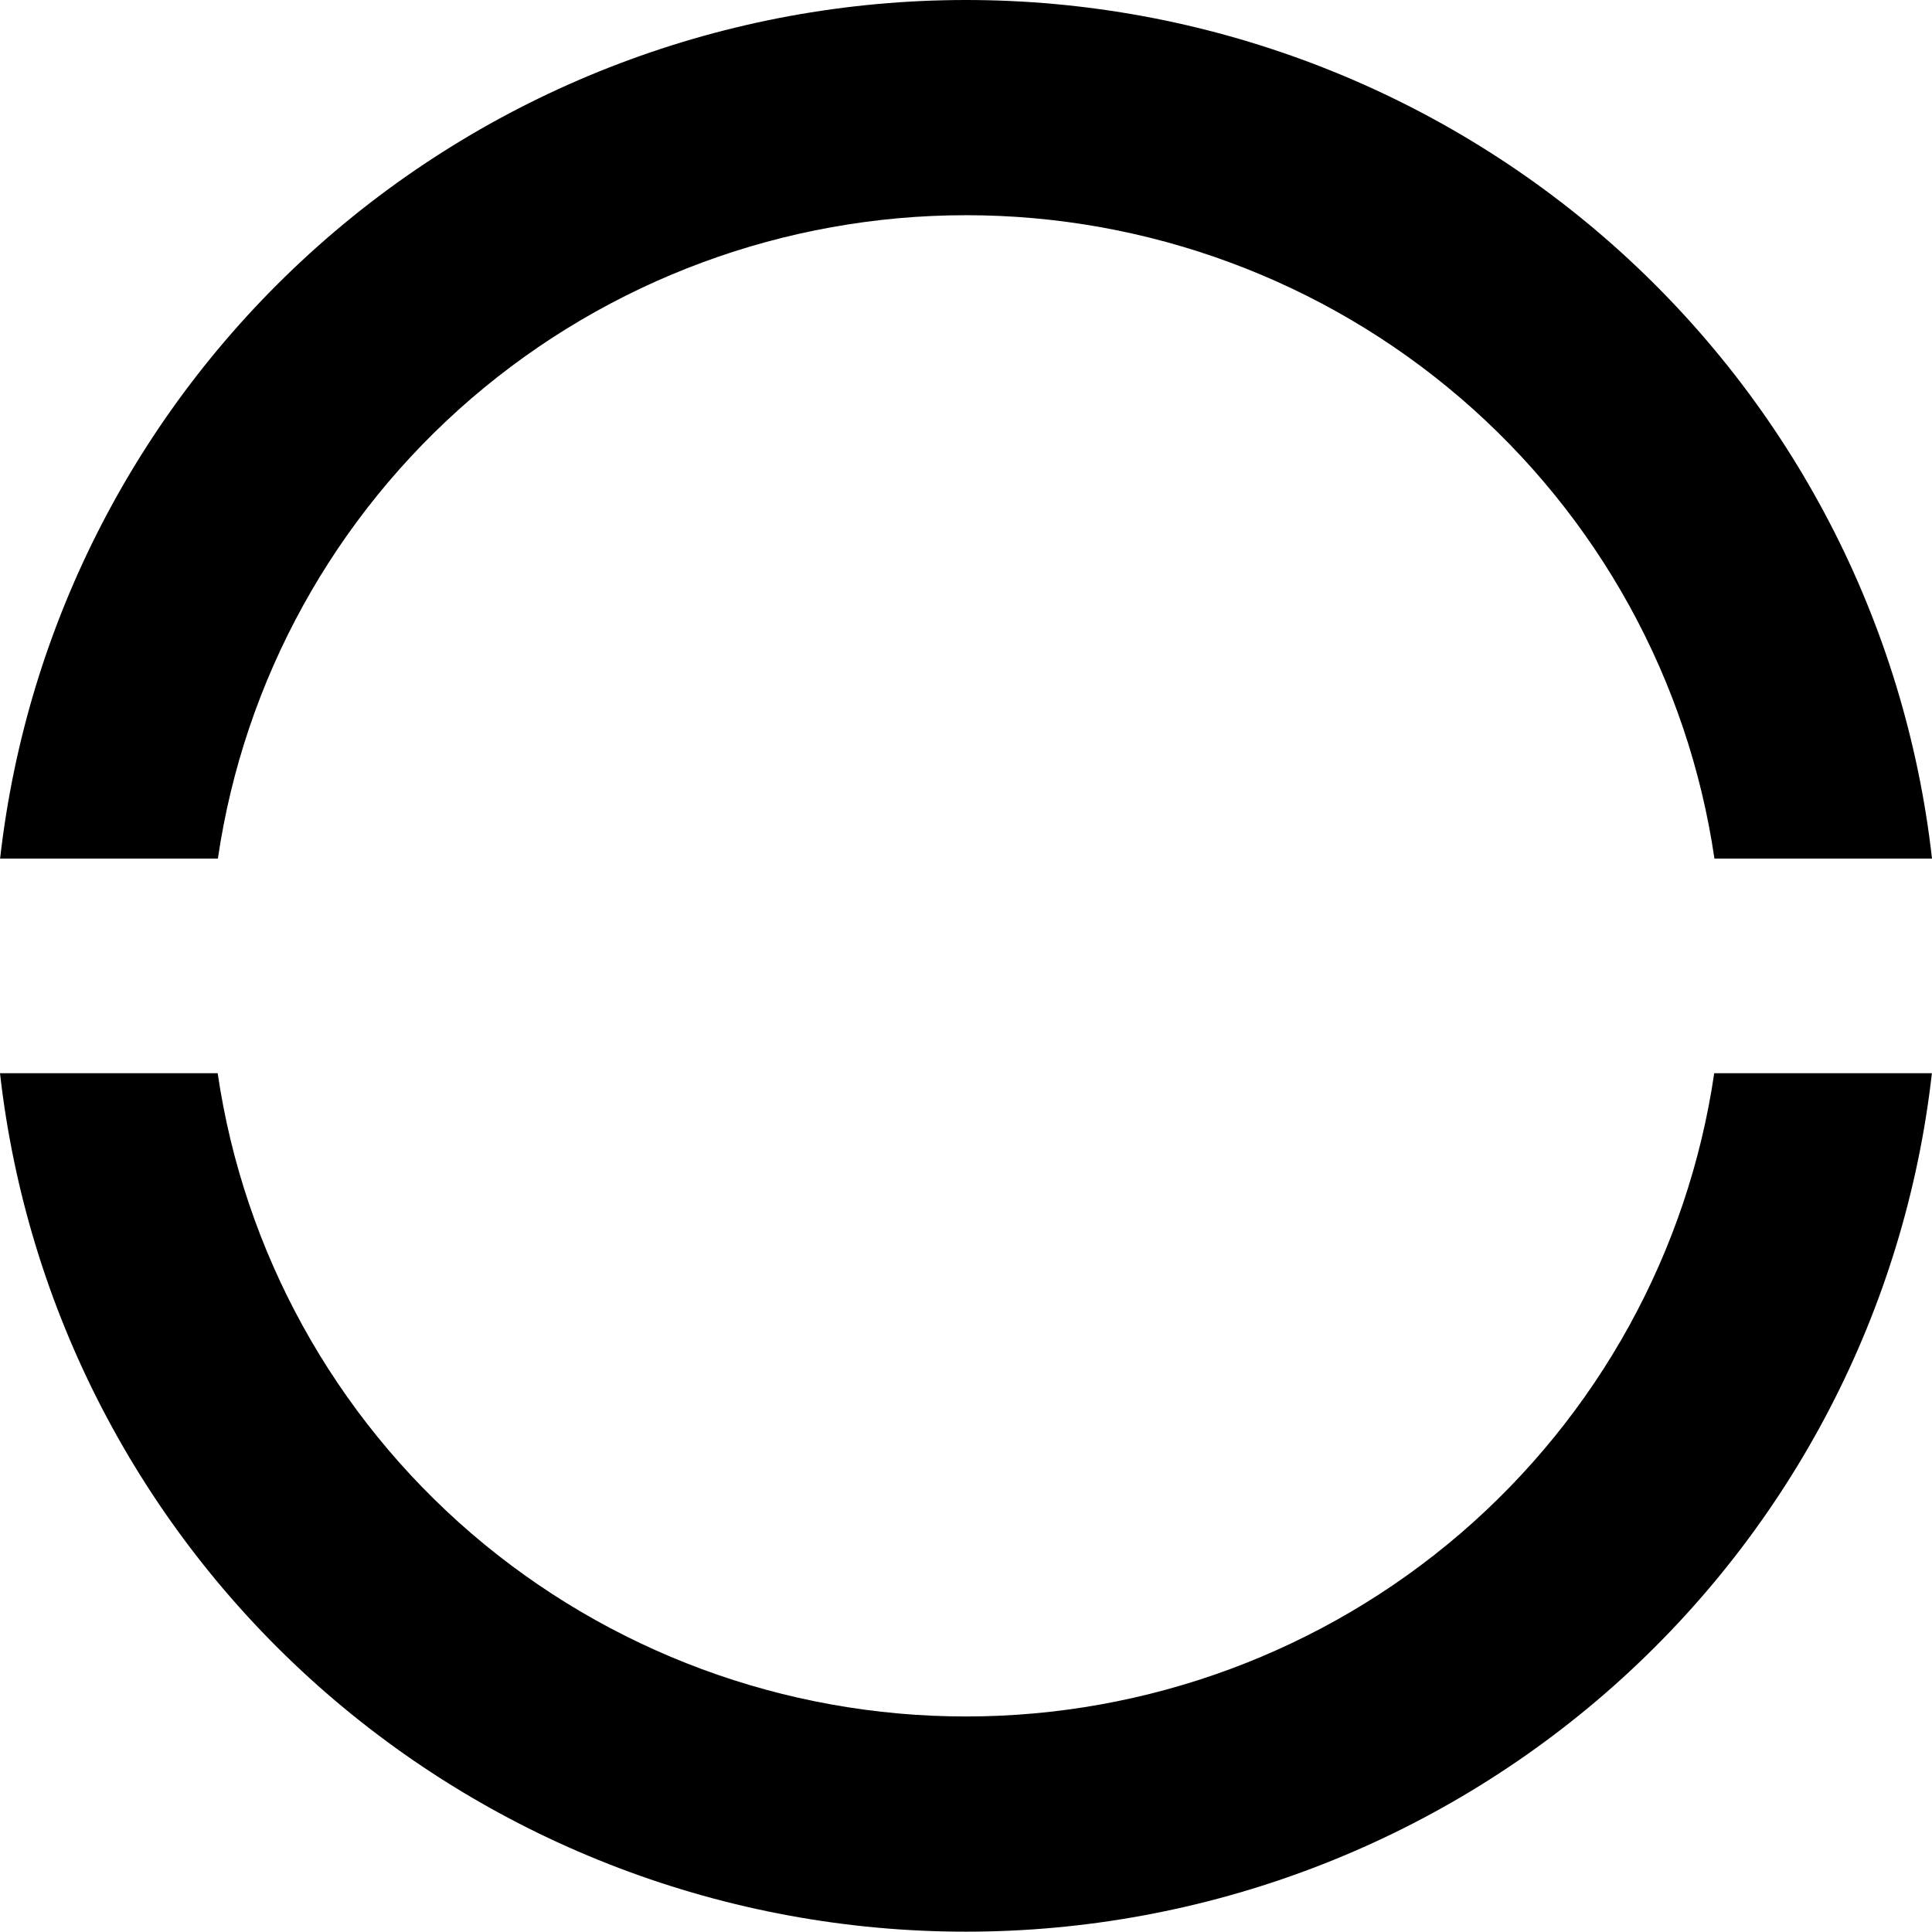 <svg width="18" height="18" viewBox="0 0 18 18" fill="none" xmlns="http://www.w3.org/2000/svg">
<path d="M0.001 9.999H2.028C2.272 11.663 3.111 13.185 4.391 14.286C5.671 15.386 7.307 15.992 8.999 15.992C10.692 15.992 12.328 15.386 13.608 14.286C14.888 13.185 15.727 11.663 15.971 9.999H17.999C17.751 12.198 16.696 14.23 15.036 15.706C13.376 17.181 11.227 17.997 8.999 17.997C6.772 17.997 4.623 17.181 2.963 15.706C1.303 14.23 0.248 12.198 0 9.999H0.001ZM0.001 7.999C0.249 5.799 1.304 3.767 2.964 2.291C4.624 0.816 6.773 0 9.001 0C11.228 0 13.377 0.816 15.037 2.291C16.697 3.767 17.752 5.799 18 7.999H15.973C15.729 6.334 14.89 4.812 13.61 3.711C12.33 2.611 10.694 2.005 9.002 2.005C7.309 2.005 5.673 2.611 4.393 3.711C3.113 4.812 2.274 6.334 2.03 7.999H0.001Z" fill="black"/>
</svg>
